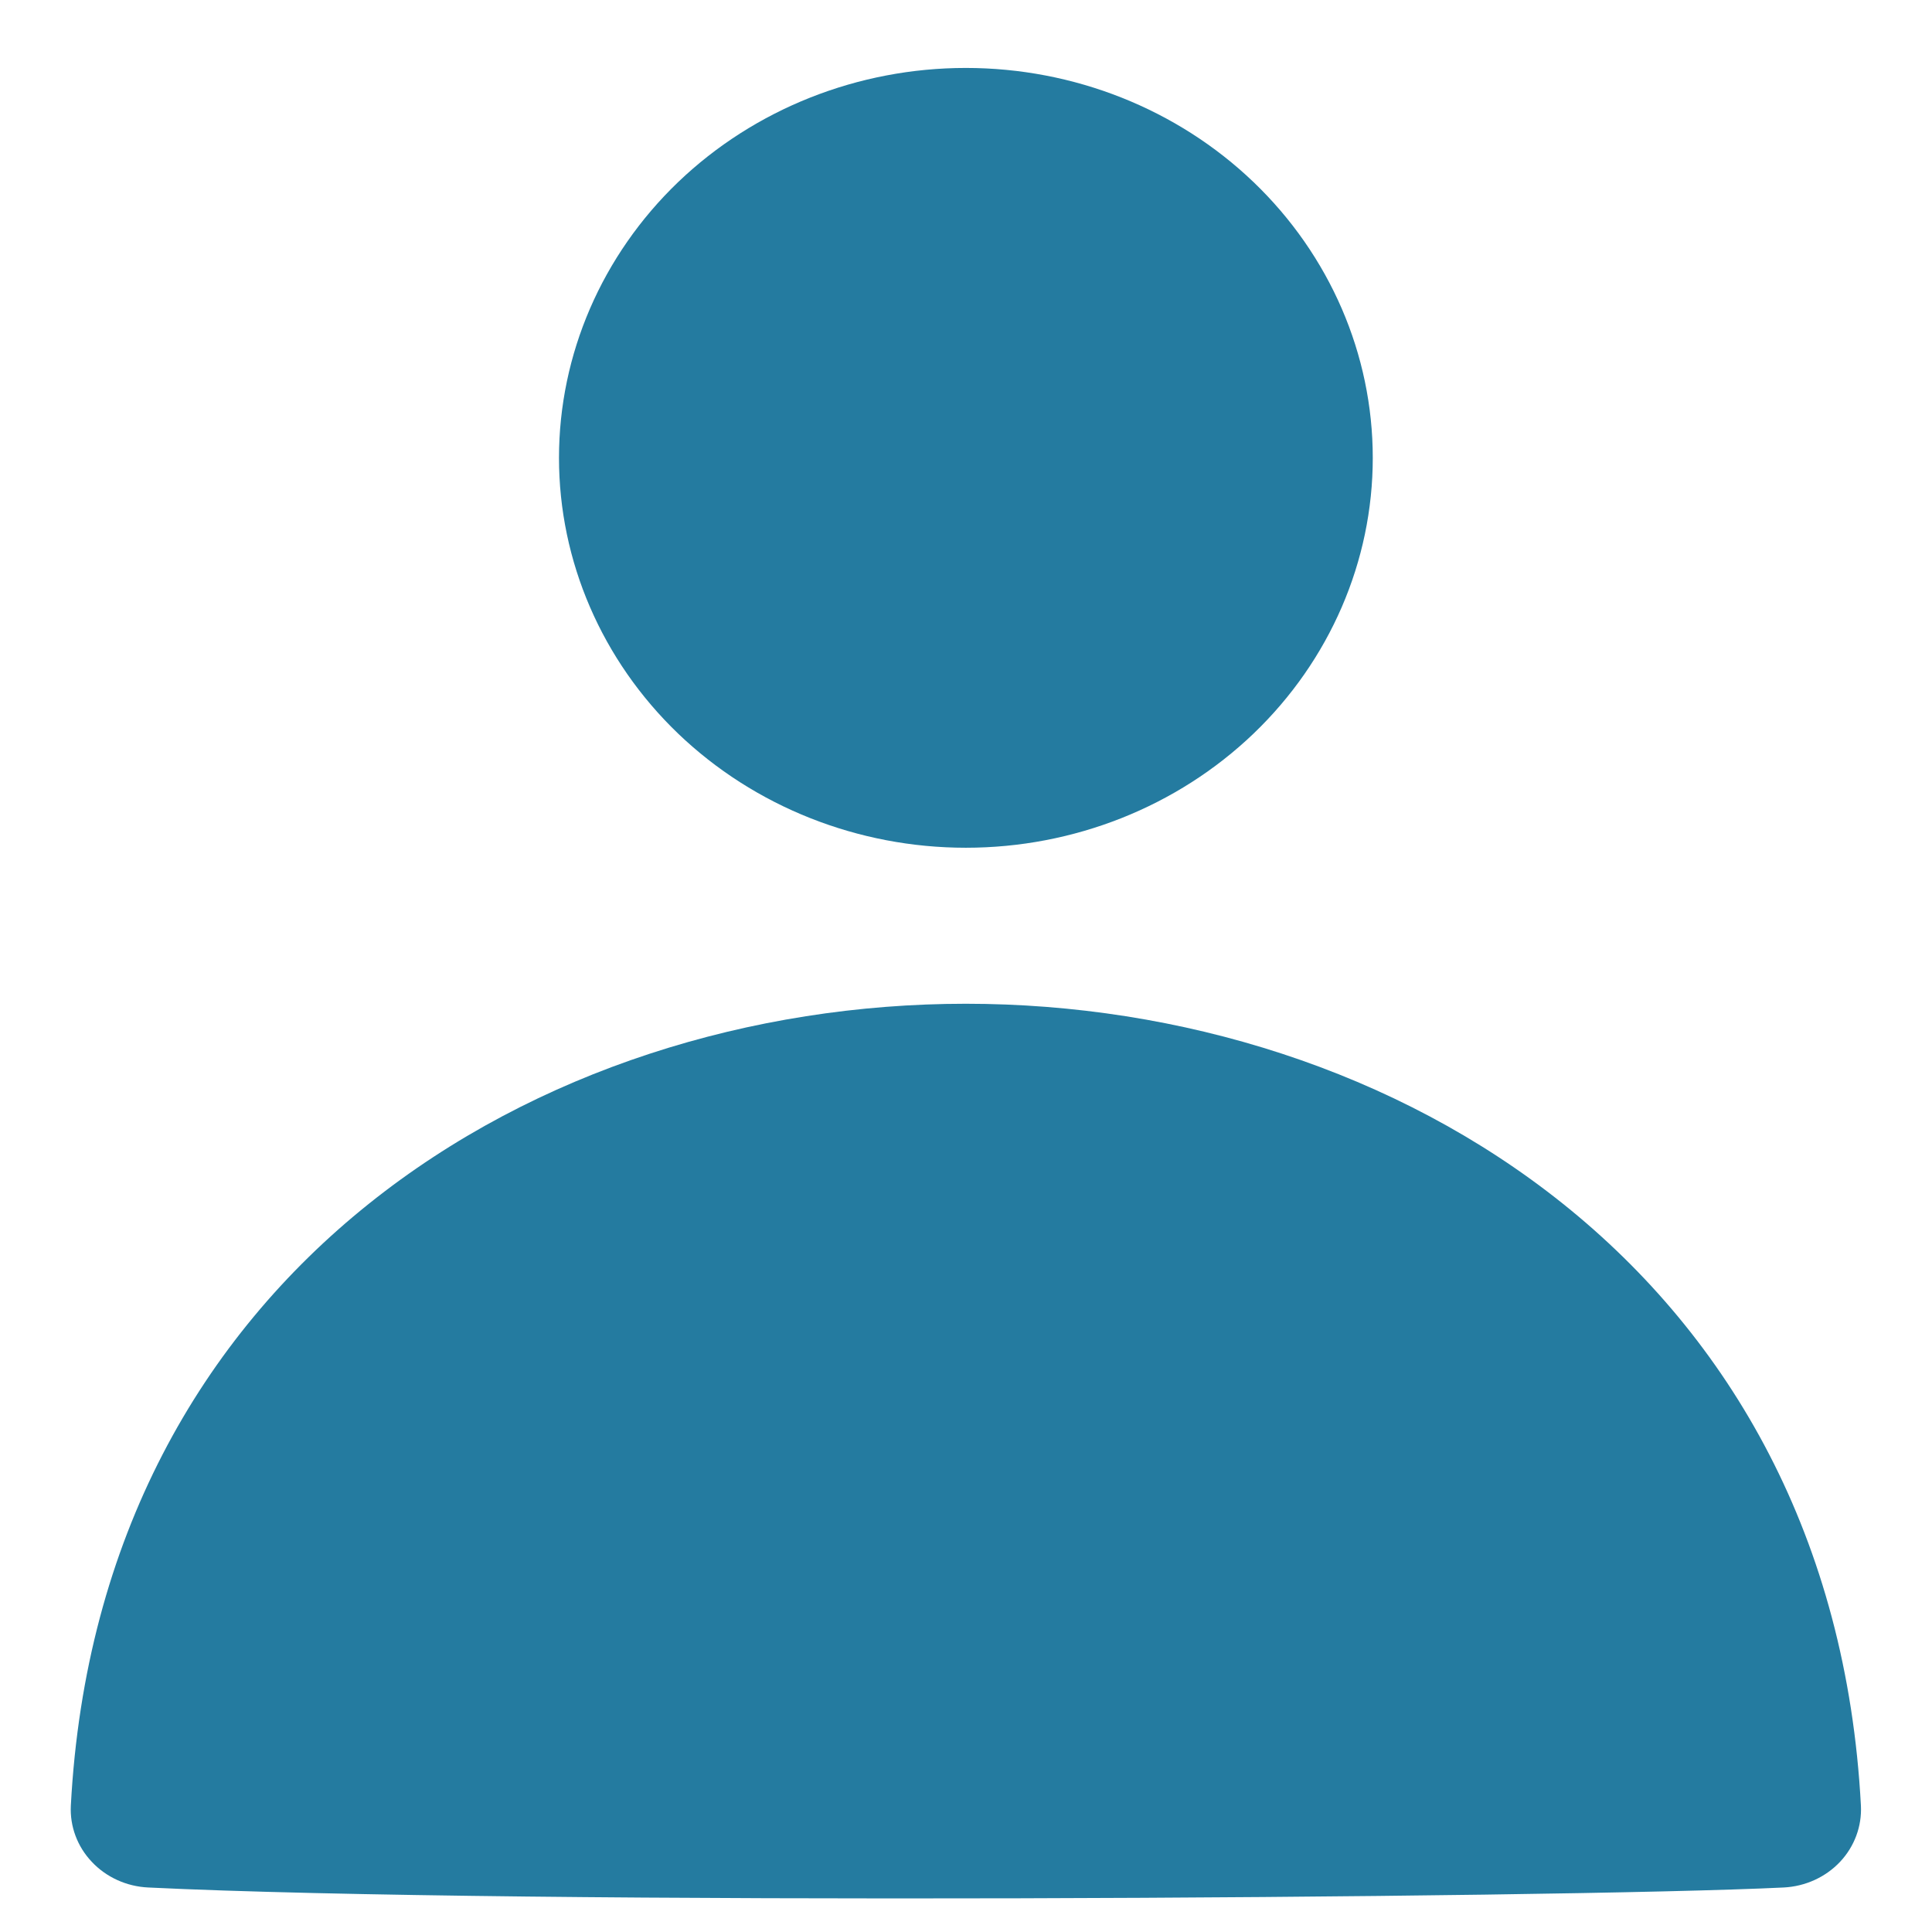 <svg width="24" height="24" viewBox="0 0 24 24" fill="none" xmlns="http://www.w3.org/2000/svg">
<path d="M11.998 12.469C17.312 12.469 22.764 15.779 23.117 22.43C23.13 22.686 23.037 22.938 22.858 23.128C22.678 23.319 22.427 23.433 22.16 23.447C19.356 23.584 6.373 23.668 1.839 23.447C1.571 23.434 1.319 23.319 1.14 23.128C0.96 22.938 0.867 22.687 0.88 22.43C1.233 15.781 6.685 12.469 11.998 12.469ZM11.998 0.844C10.658 0.844 9.372 1.354 8.424 2.262C7.477 3.171 6.944 4.403 6.944 5.688C6.944 6.972 7.477 8.204 8.424 9.113C9.372 10.021 10.658 10.531 11.998 10.531C13.339 10.531 14.624 10.021 15.572 9.113C16.52 8.204 17.053 6.972 17.053 5.688C17.053 4.403 16.52 3.171 15.572 2.262C14.624 1.354 13.339 0.844 11.998 0.844Z" fill="#247BA0"/>
</svg>

